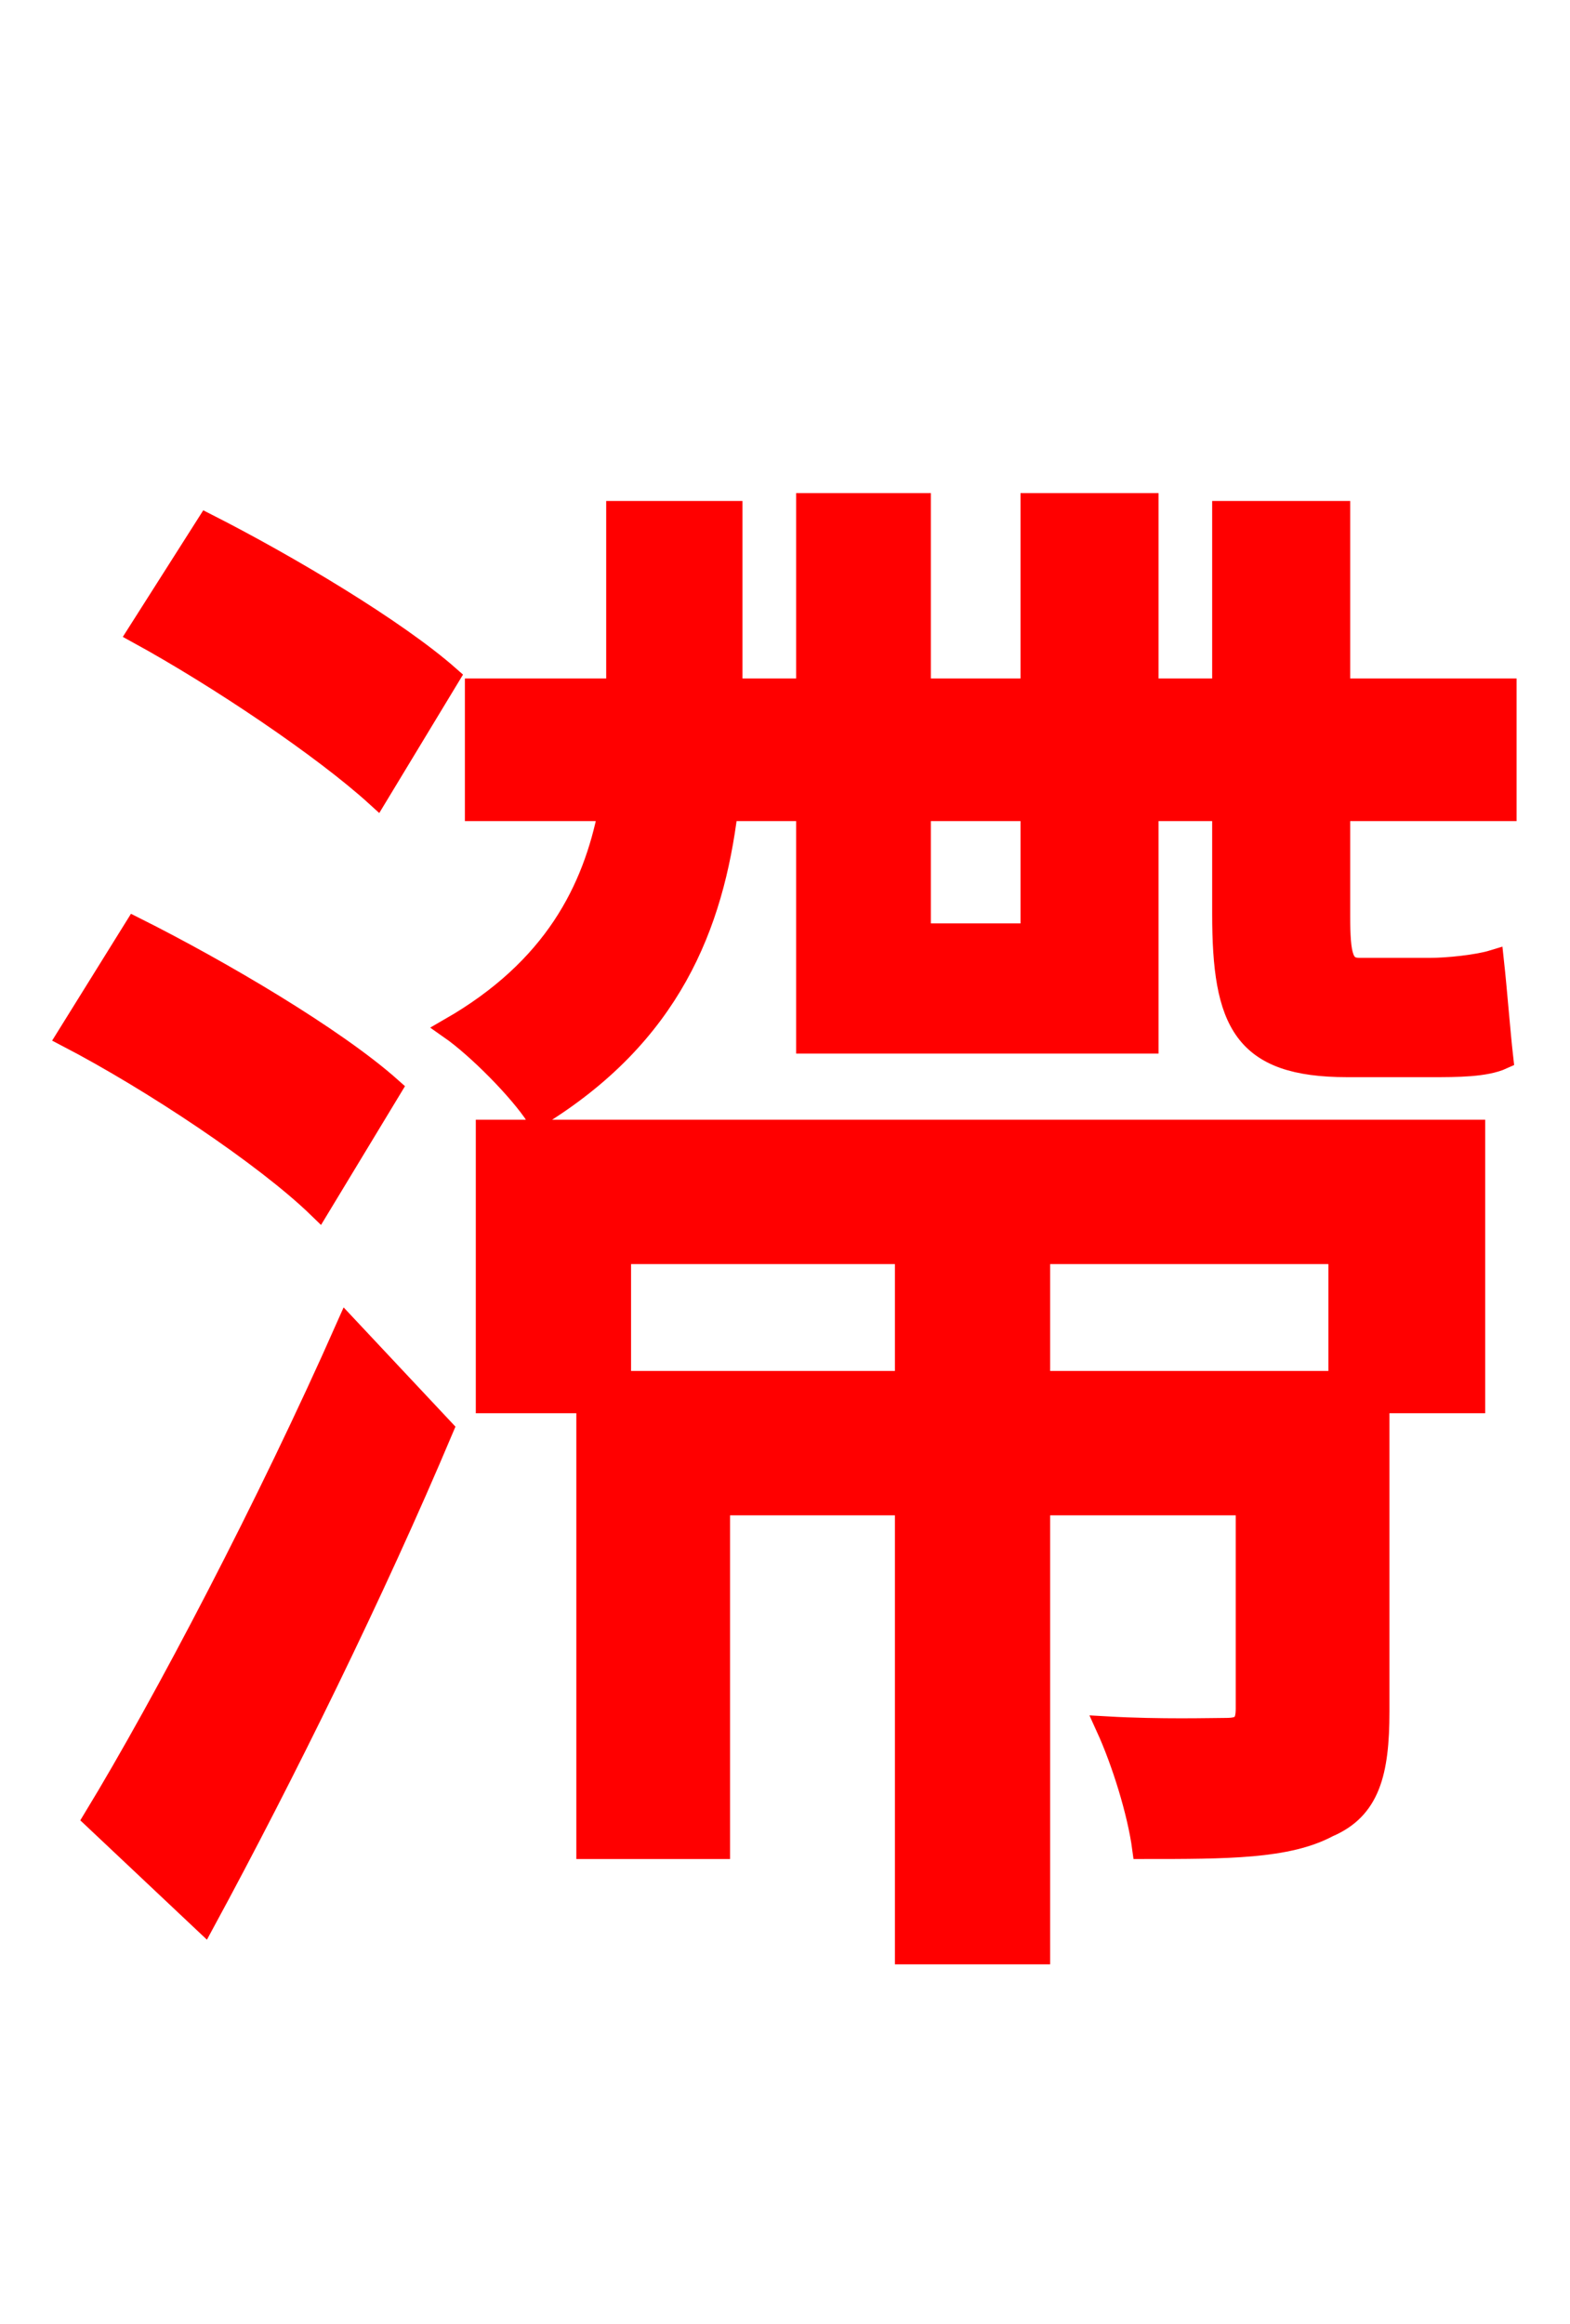 <svg xmlns="http://www.w3.org/2000/svg" xmlns:xlink="http://www.w3.org/1999/xlink" width="72" height="106.56"><path fill="red" stroke="red" d="M17.93 49.90C15.34 47.59 10.08 44.50 6.19 42.55L3.10 47.52C6.98 49.54 12.17 52.99 14.62 55.37ZM9.36 88.13C13.03 81.36 17.14 73.01 20.30 65.52L15.91 60.84C12.31 68.98 7.56 78.05 4.32 83.38ZM6.34 29.02C10.01 31.03 14.83 34.27 17.28 36.50L20.59 31.03C18.14 28.87 13.18 25.92 9.50 24.05ZM41.54 57.46L41.54 63.36L28.44 63.36L28.44 57.46ZM61.42 63.36L47.66 63.36L47.66 57.46L61.42 57.46ZM22.32 64.30L26.93 64.30L26.93 84.74L32.98 84.74L32.98 68.98L41.54 68.98L41.54 89.57L47.66 89.57L47.66 68.98L57.17 68.98L57.17 78.34C57.17 79.06 56.95 79.27 56.23 79.27C55.58 79.27 53.21 79.34 50.76 79.20C51.48 80.78 52.20 83.09 52.42 84.74C56.30 84.74 59.04 84.74 60.91 83.74C62.78 82.94 63.22 81.29 63.22 78.48L63.22 64.30L67.61 64.30L67.61 51.84L22.32 51.84ZM47.30 42.84L42.19 42.84L42.19 37.15L47.30 37.15ZM69.05 37.15L69.05 31.61L61.42 31.61L61.42 23.47L56.09 23.47L56.09 31.61L52.63 31.61L52.63 23.11L47.30 23.11L47.30 31.61L42.19 31.61L42.19 23.11L37.01 23.11L37.01 31.61L33.55 31.61L33.55 23.47L28.30 23.47L28.30 31.61L21.82 31.61L21.82 37.15L27.94 37.15C27.22 40.82 25.42 44.42 20.66 47.16C21.89 48.02 23.83 49.97 24.62 51.19C30.74 47.45 32.69 42.41 33.34 37.15L37.01 37.15L37.01 47.81L52.63 47.81L52.63 37.15L56.09 37.15L56.09 41.90C56.09 46.87 57.02 48.89 61.78 48.89L65.66 48.89C66.82 48.89 68.11 48.89 68.90 48.53C68.76 47.30 68.62 45.43 68.47 44.06C67.75 44.28 66.38 44.42 65.59 44.42L62.35 44.42C61.56 44.42 61.42 43.85 61.42 41.98L61.42 37.15Z"/></svg>
